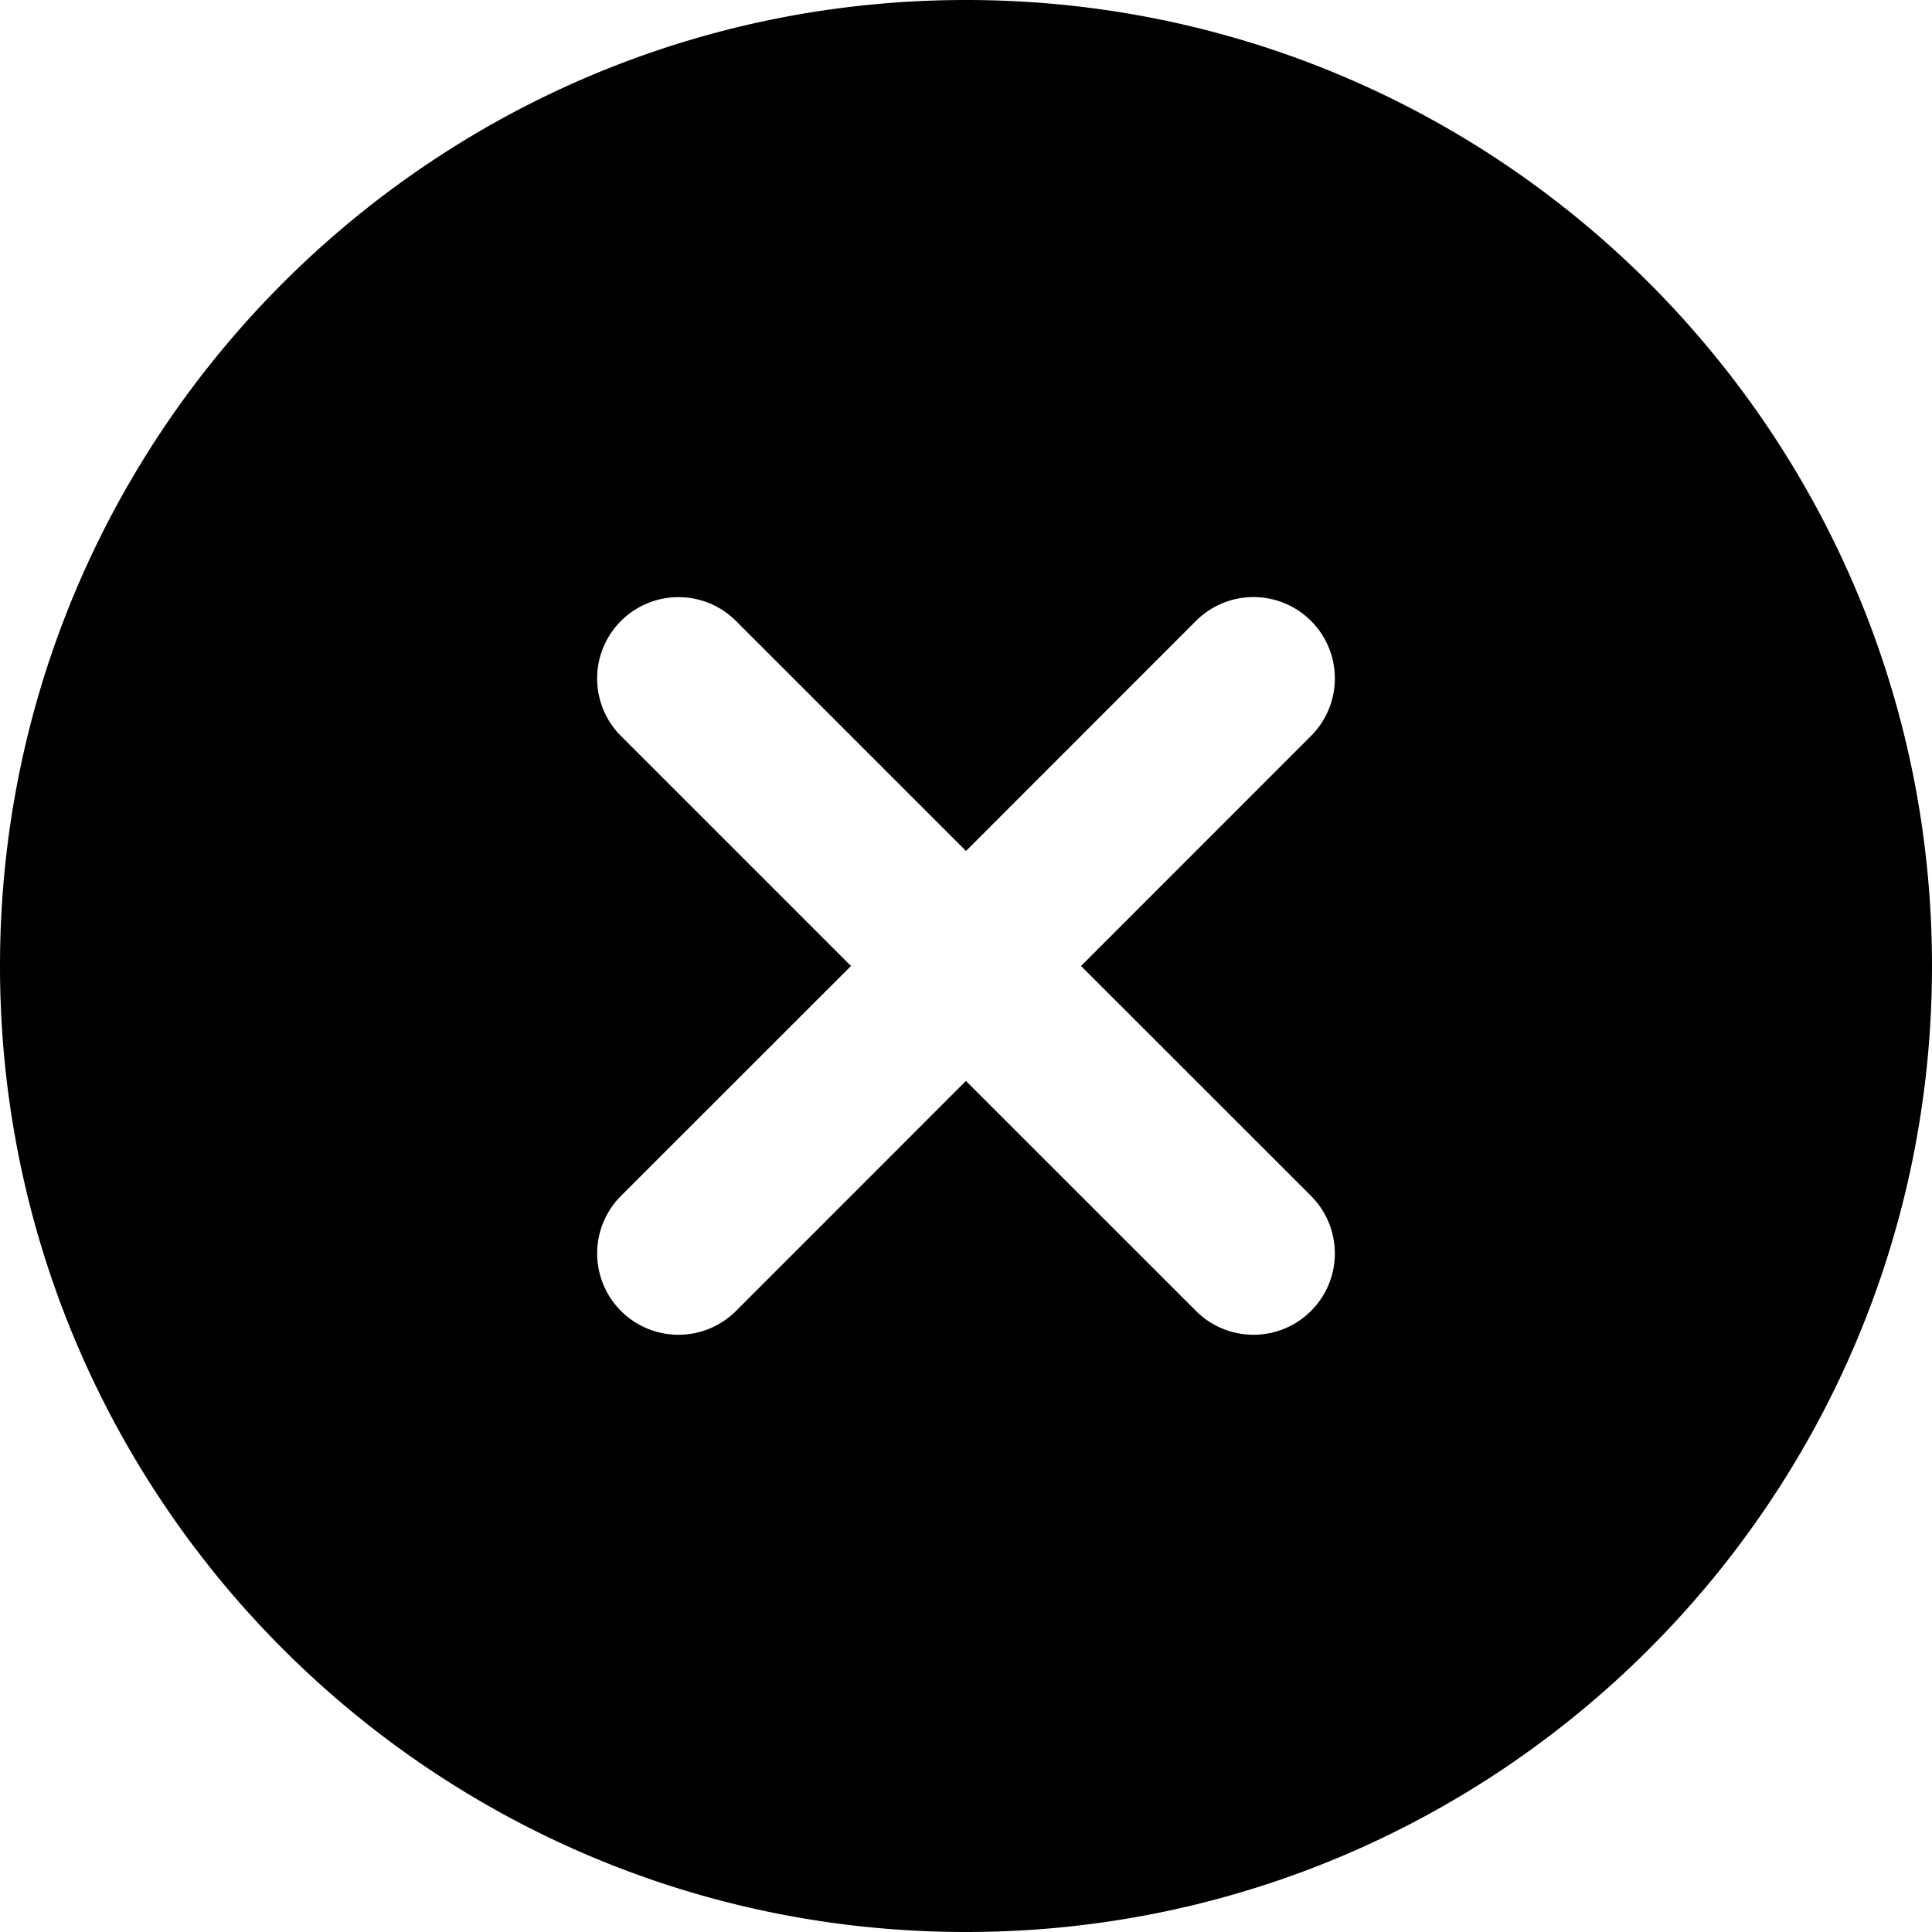 <svg xmlns="http://www.w3.org/2000/svg" width="24" height="24" viewBox="0 0 24 24"><path fill-rule="evenodd" d="M12 0c6.627 0 12 5.373 12 12s-5.373 12-12 12S0 18.627 0 12 5.373 0 12 0zM7.714 7.714a1.01 1.01 0 0 0 0 1.429L10.571 12l-2.857 2.856a1.01 1.01 0 1 0 1.429 1.429l2.856-2.857 2.858 2.857a1.01 1.01 0 0 0 1.429-1.429l-2.857-2.856 2.857-2.858a1.01 1.01 0 0 0-1.429-1.429L12 10.571 9.143 7.714a1.01 1.01 0 0 0-1.429 0z"/></svg>